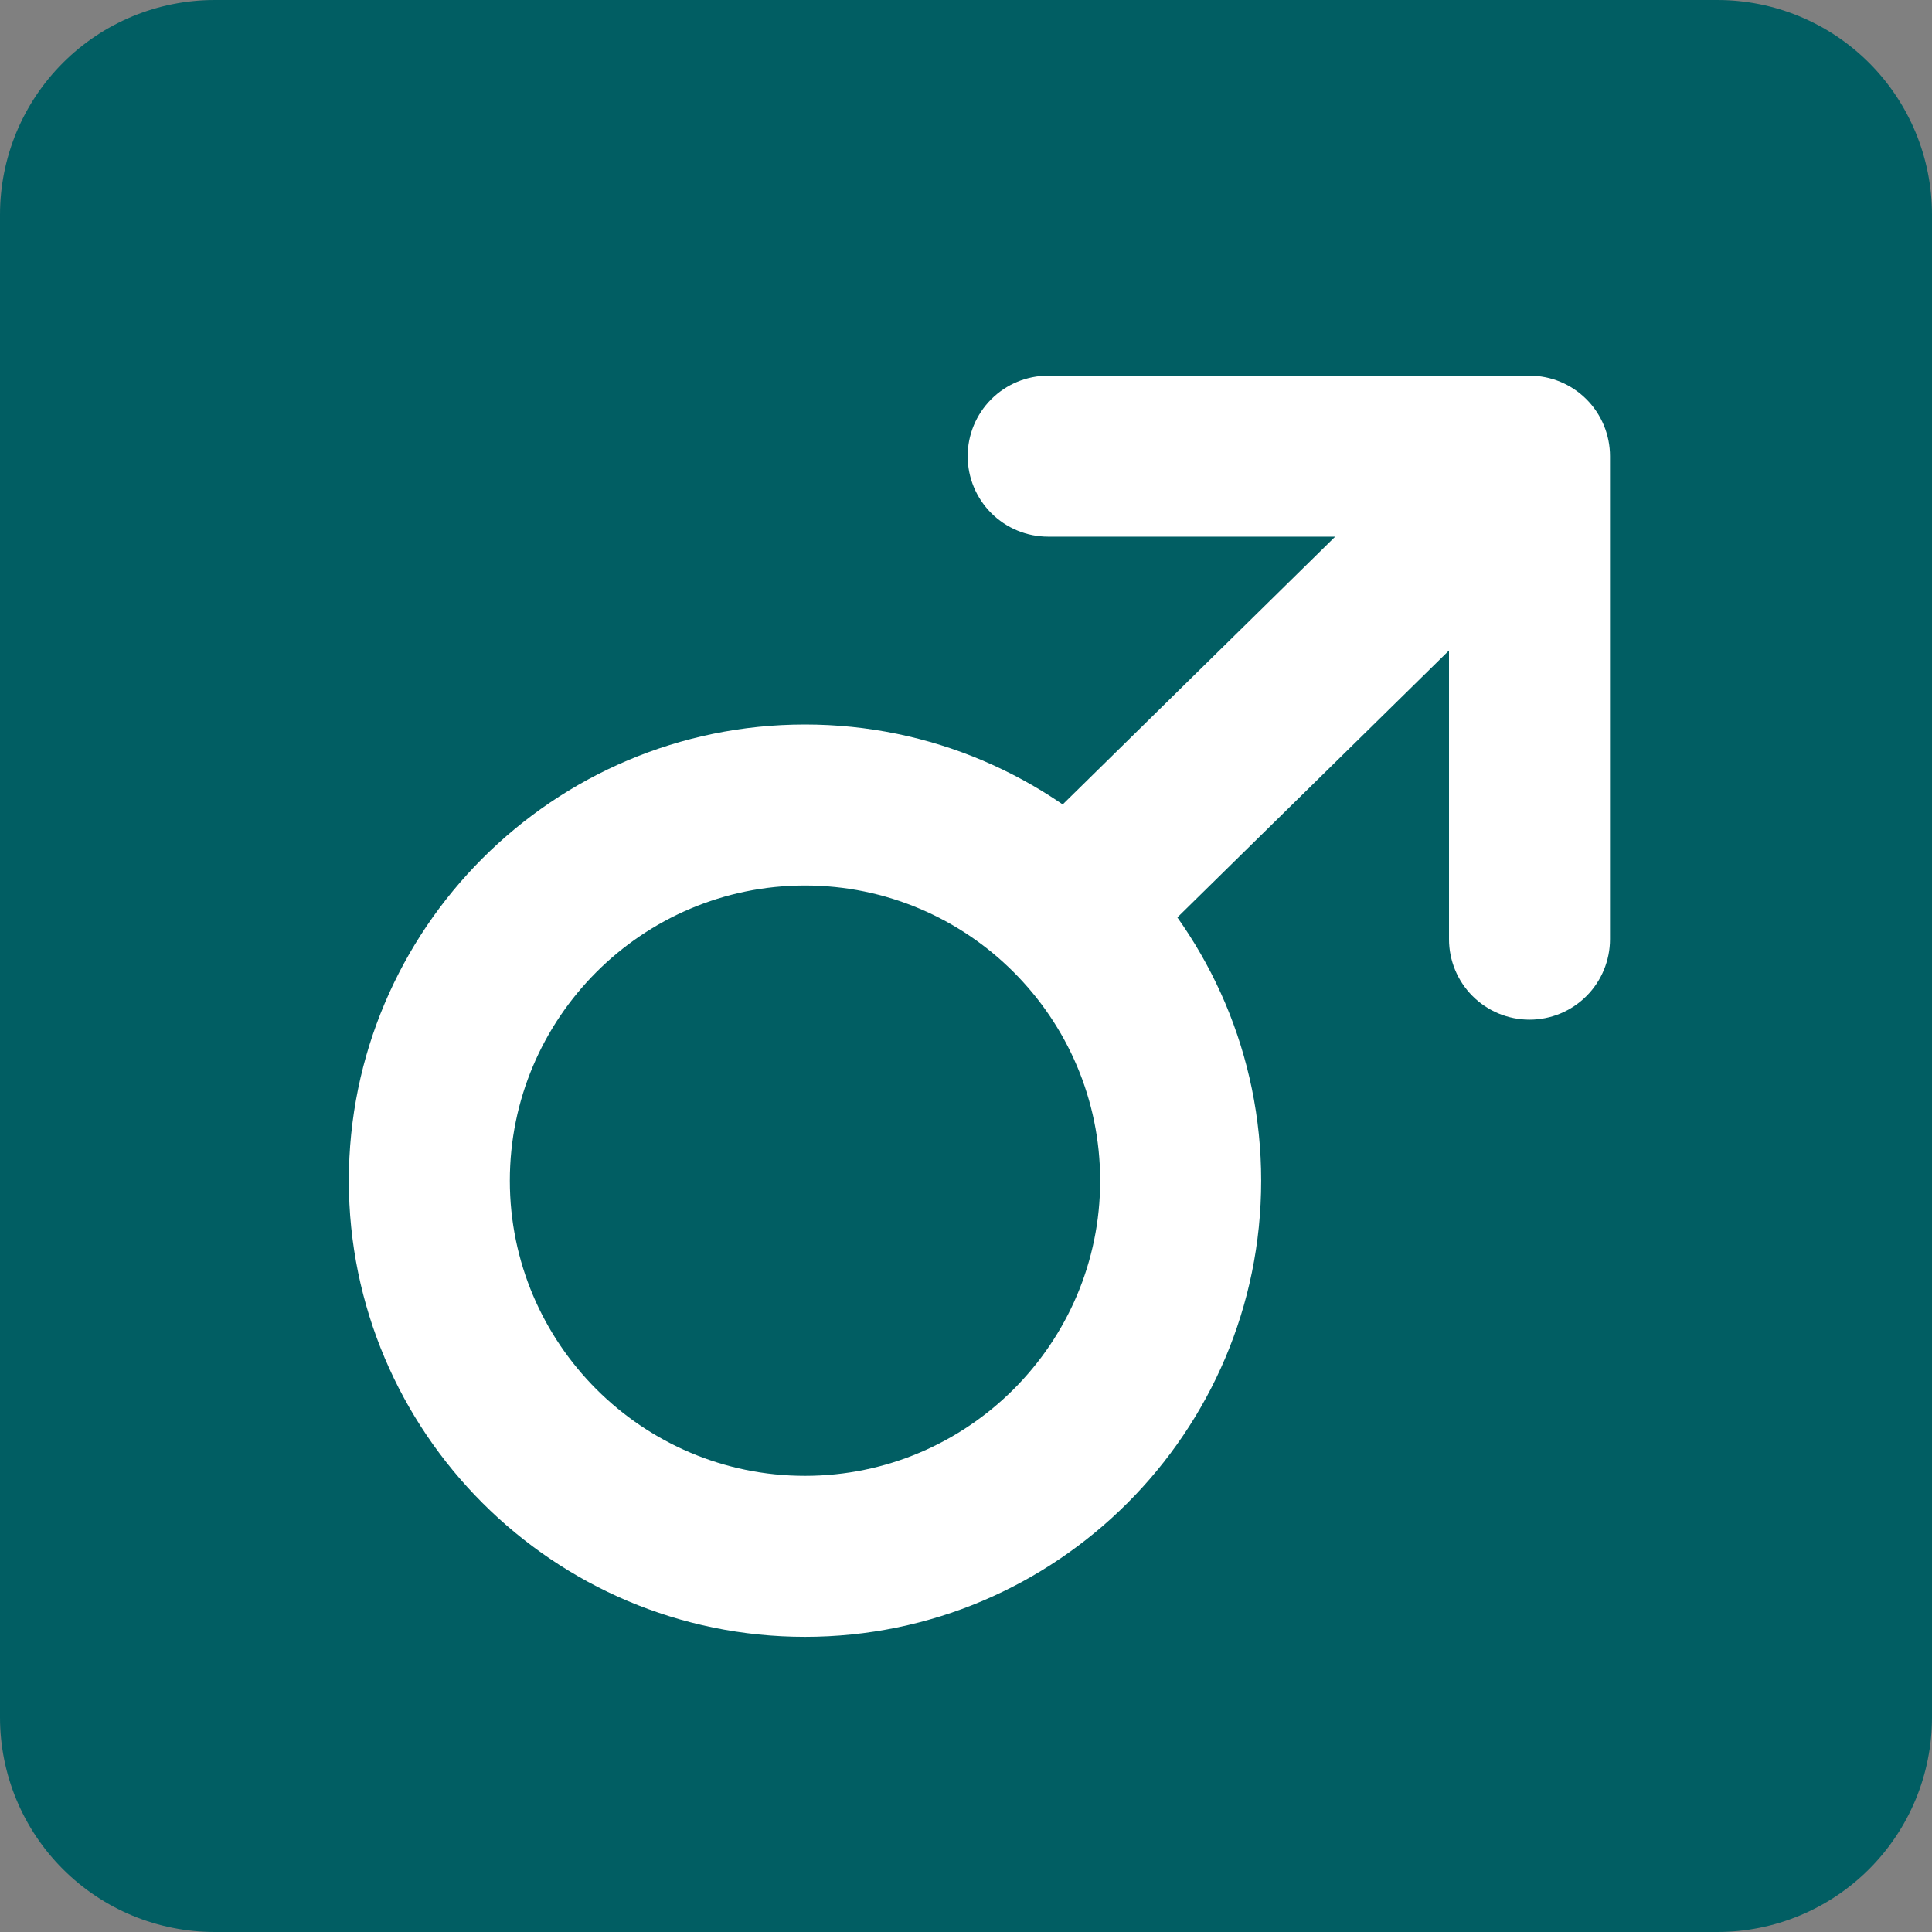 <svg width="1040" height="1040" viewBox="0 0 1040 1040" fill="none" xmlns="http://www.w3.org/2000/svg">
<rect x="0" y="0" width="1040" height="1040" fill="#808080" stroke="none"/>
<path d="M1040 924.444C1040 955.092 1027.83 984.484 1006.15 1006.15C984.484 1027.83 955.092 1040 924.444 1040H115.556C84.908 1040 55.516 1027.83 33.845 1006.15C12.175 984.484 0 955.092 0 924.444V115.556C0 84.908 12.175 55.516 33.845 33.845C55.516 12.175 84.908 0 115.556 0L924.444 0C955.092 0 984.484 12.175 1006.15 33.845C1027.83 55.516 1040 84.908 1040 115.556V924.444Z" fill="#015E63"/>
<path d="M433.333 881.111C297.931 881.111 187.778 770.958 187.778 635.556C187.778 500.153 297.931 390 433.333 390C568.736 390 678.889 500.153 678.889 635.556C678.889 770.958 568.736 881.111 433.333 881.111ZM433.333 476.667C345.742 476.667 274.445 547.964 274.445 635.556C274.445 723.147 345.742 794.444 433.333 794.444C520.925 794.444 592.222 723.147 592.222 635.556C592.222 547.964 520.925 476.667 433.333 476.667Z" fill="white"/>
<path d="M823.334 202.223H564.229C552.737 202.223 541.715 206.788 533.588 214.915C525.461 223.041 520.896 234.063 520.896 245.556C520.896 257.049 525.461 268.071 533.588 276.197C541.715 284.324 552.737 288.889 564.229 288.889H718.727L516.505 487.616L577.778 548.889L780 350.163V505.556C780 517.049 784.566 528.071 792.693 536.197C800.819 544.324 811.841 548.889 823.334 548.889C834.827 548.889 845.849 544.324 853.975 536.197C862.102 528.071 866.667 517.049 866.667 505.556V245.556C866.667 234.063 862.102 223.041 853.975 214.915C845.849 206.788 834.827 202.223 823.334 202.223Z" fill="white"/>
</svg>
